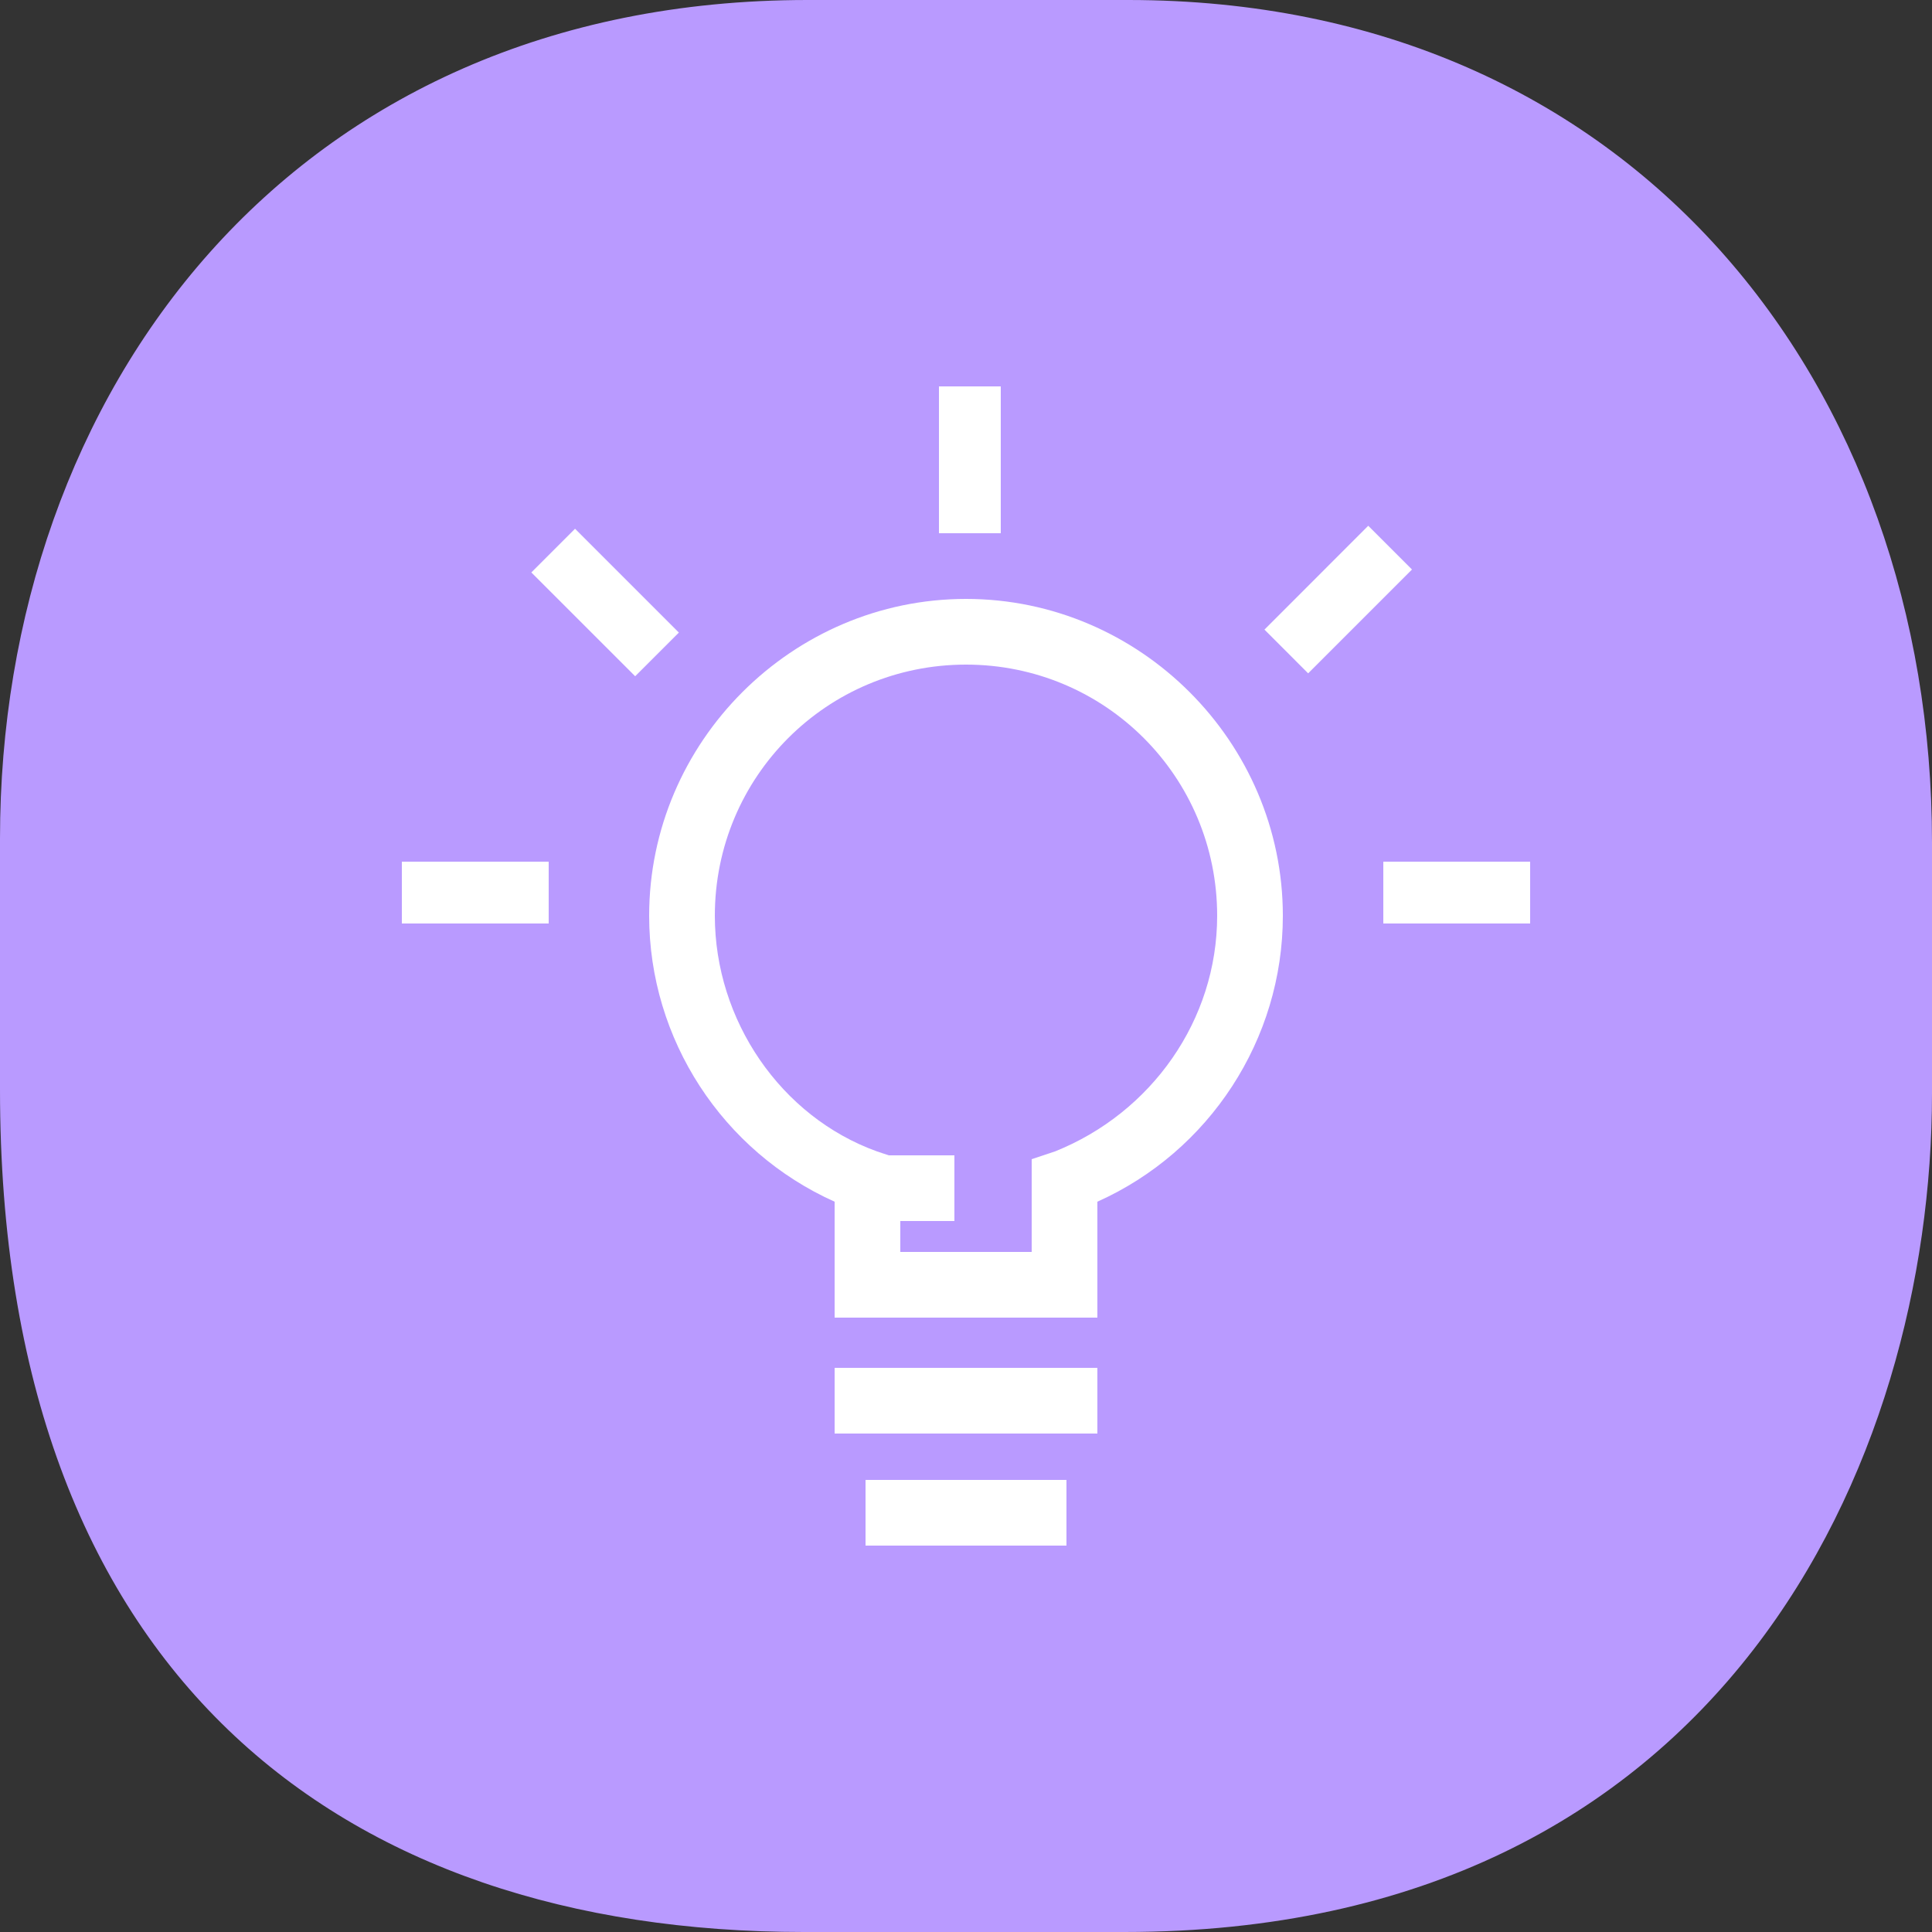 <svg xmlns="http://www.w3.org/2000/svg" width="18" height="18" viewBox="0 0 50 50"><rect x="0" y="0" width="50" height="50" fill="#333333" stroke="none"/><path fill="#B99AFF" d="M29.2 0h-8.3C7.5 0 0 10.2 0 21.7v6.5C0 43.3 8.8 50 20.8 50h8.3C44.6 50 50 37.8 50 28.3v-6.5C50 10 42.3 0 29.2 0z"/><path fill="#FFF" d="M35.8 22.3h3.8v1.6h-3.8zM21.6 35.4h6.8v1.7h-6.8zm.8 2.9h5.2V40h-5.2zm-12-16h3.8v1.6h-3.8zM24.3 10h1.6v3.8h-1.6zm-9.418 3.684l2.687 2.687-1.131 1.13-2.687-2.686zm20.528-.077l1.132 1.132-2.687 2.687-1.131-1.132z"/><path fill="none" d="M25 17.3c-3.6 0-6.5 2.9-6.5 6.5 0 2.7 1.7 5.1 4.2 6.1l.3.1h2v1.7h-1.7v.8h3.4v-2.4l.6-.2c2.5-.9 4.2-3.4 4.2-6.1 0-3.6-2.9-6.5-6.5-6.5z"/><path fill="#FFF" d="M33.2 23.7c0-4.5-3.7-8.2-8.2-8.2s-8.2 3.7-8.2 8.2c0 3.2 1.9 6.1 4.8 7.4v3h6.8v-3c2.9-1.3 4.8-4.2 4.8-7.4zm-5.9 6.1l-.6.2v2.4h-3.4v-.8h1.4v-1.7H23l-.3-.1c-2.5-.9-4.2-3.4-4.2-6.1 0-3.6 2.9-6.5 6.5-6.5s6.5 2.9 6.5 6.5c0 2.7-1.7 5.1-4.2 6.1z"/></svg>